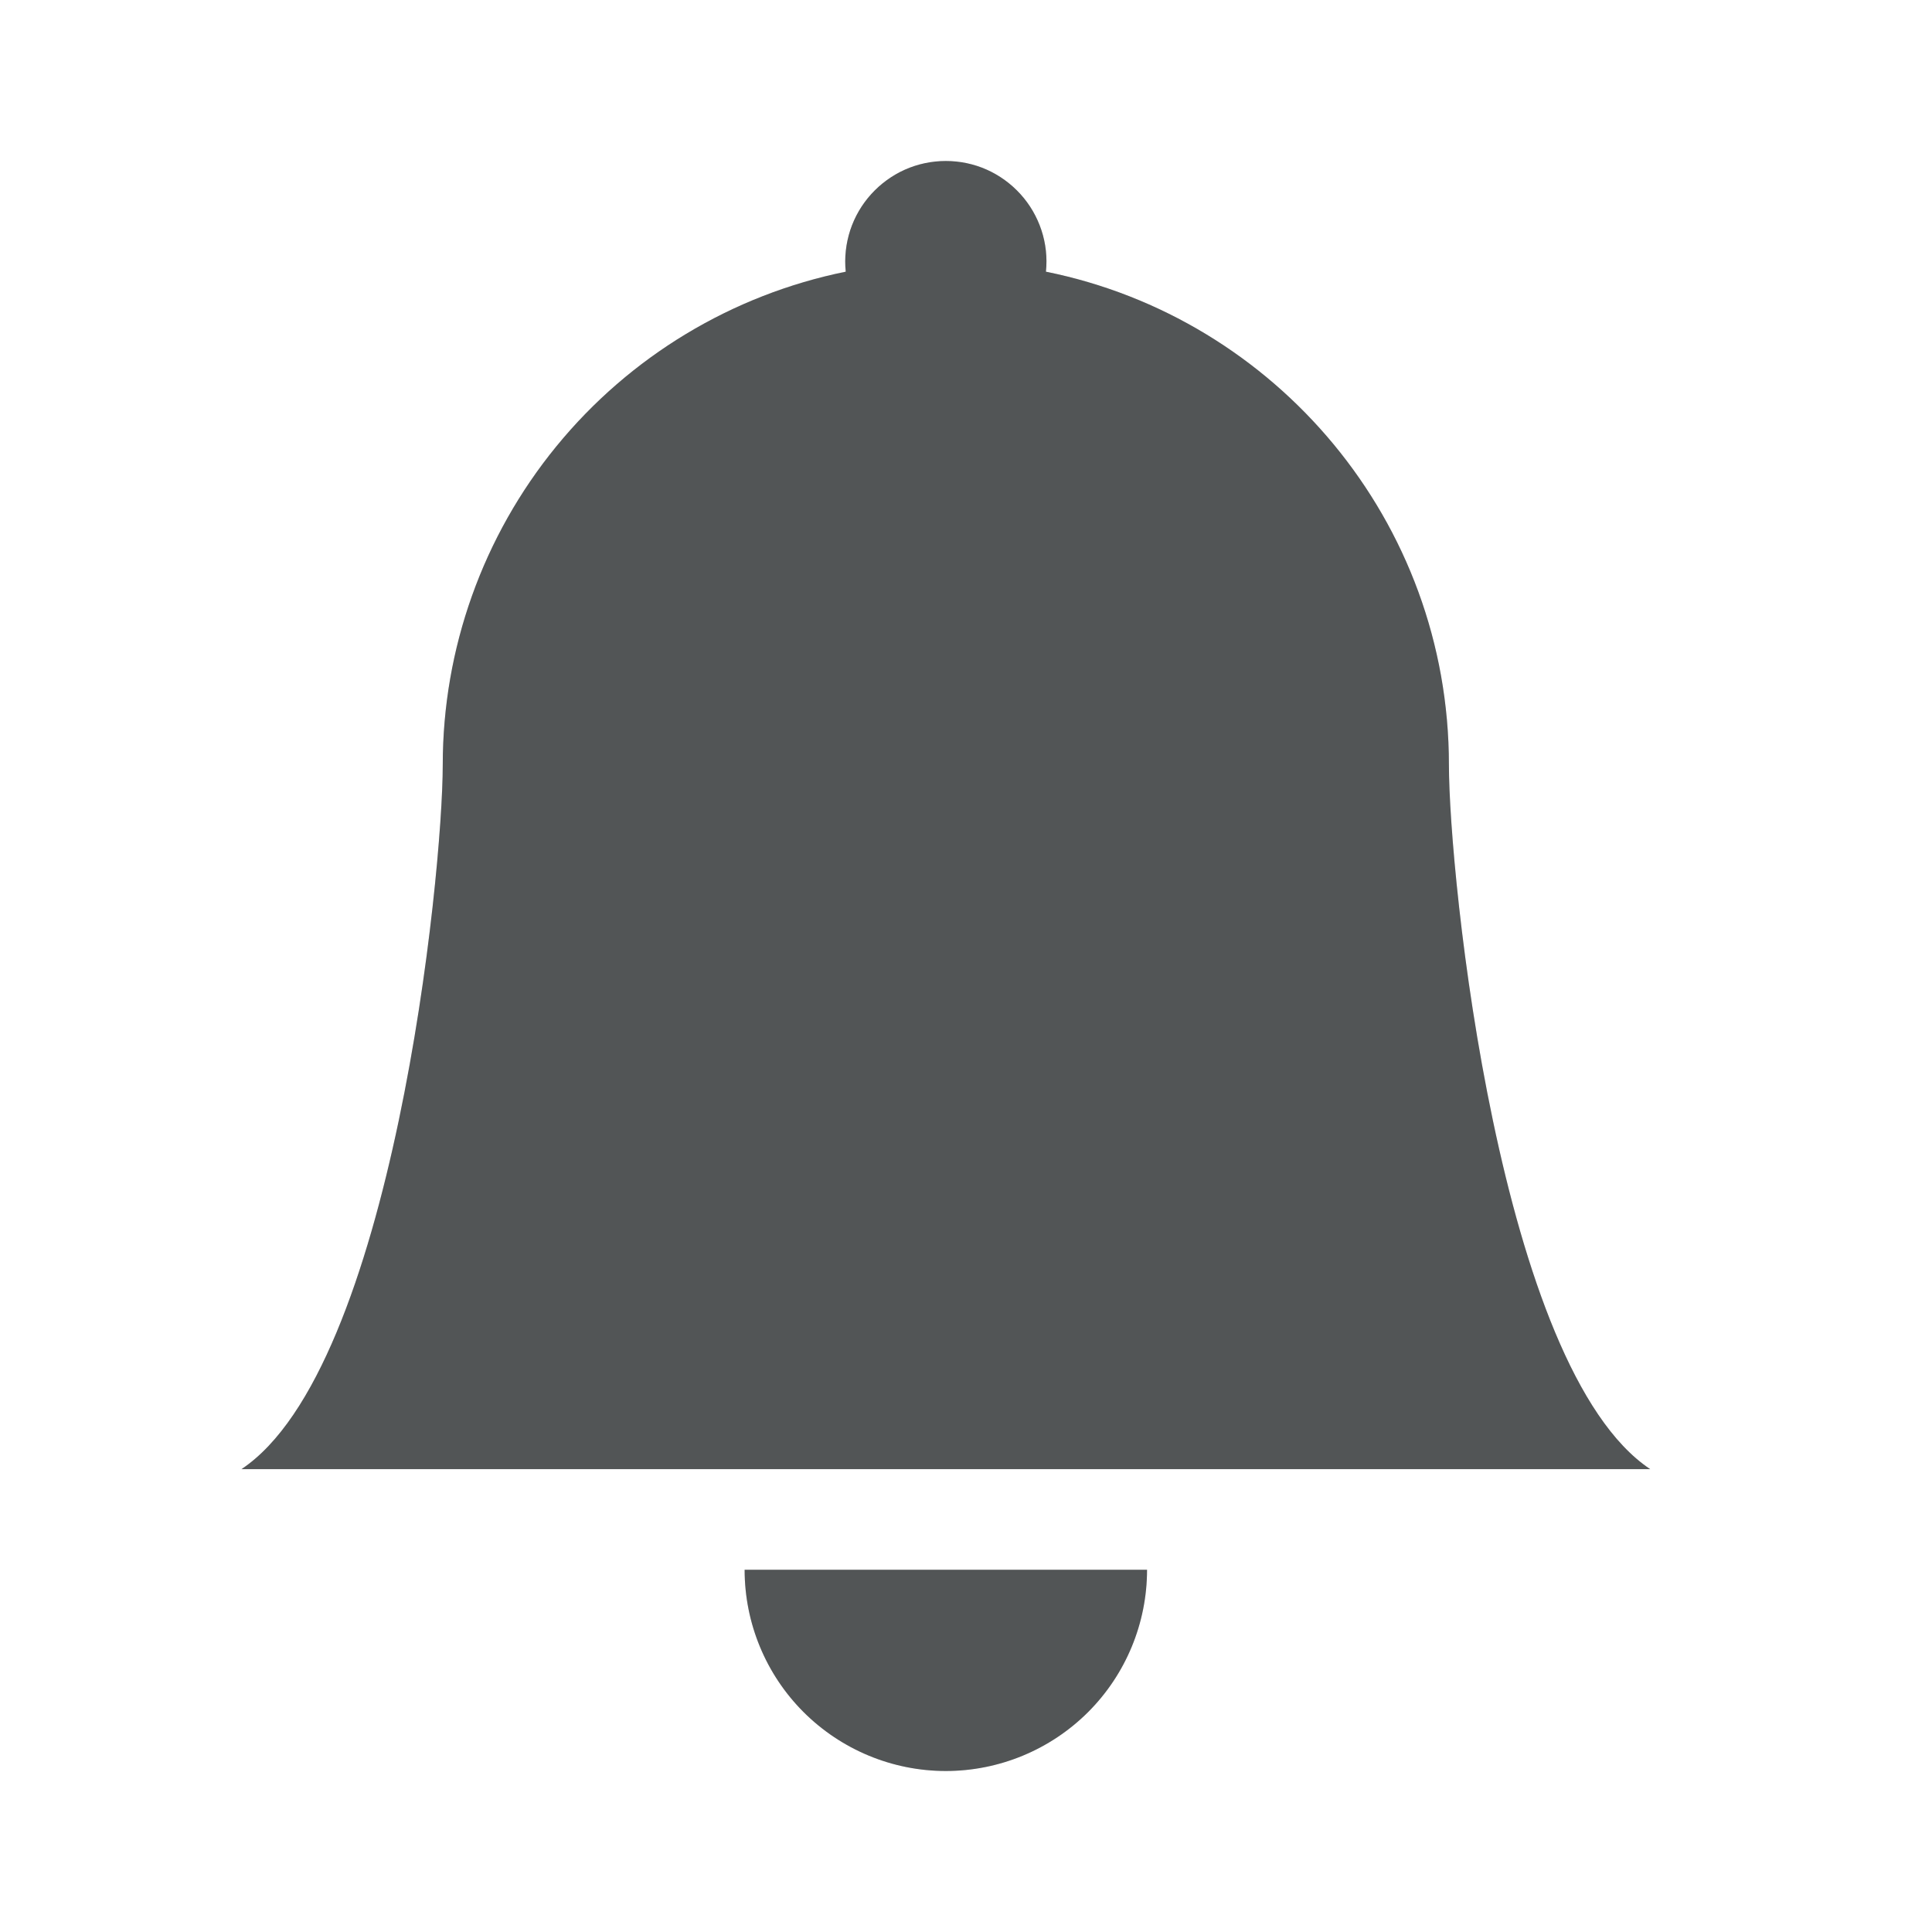<svg width="24" height="24" viewBox="0 0 24 24" fill="none" xmlns="http://www.w3.org/2000/svg">
    <path d="M11.749 22C12.412 22 13.048 21.736 13.517 21.268C13.986 20.799 14.249 20.163 14.249 19.5H9.25C9.25 20.163 9.513 20.799 9.982 21.268C10.451 21.736 11.086 22 11.749 22ZM12.993 3.375C13.011 3.201 12.992 3.025 12.937 2.859C12.882 2.693 12.794 2.541 12.676 2.411C12.559 2.282 12.416 2.178 12.257 2.107C12.097 2.036 11.924 2 11.749 2C11.575 2 11.402 2.036 11.242 2.107C11.083 2.178 10.94 2.282 10.823 2.411C10.705 2.541 10.617 2.693 10.562 2.859C10.508 3.025 10.488 3.201 10.506 3.375C9.093 3.662 7.823 4.429 6.911 5.545C5.998 6.662 5.5 8.059 5.5 9.501C5.5 10.873 4.875 17 3 18.25H20.499C18.624 17 17.999 10.873 17.999 9.501C17.999 6.476 15.849 3.951 12.993 3.375Z"
          fill="#676A6C"/>
    <path d="M11.749 22C12.412 22 13.048 21.736 13.517 21.268C13.986 20.799 14.249 20.163 14.249 19.5H9.25C9.25 20.163 9.513 20.799 9.982 21.268C10.451 21.736 11.086 22 11.749 22ZM12.993 3.375C13.011 3.201 12.992 3.025 12.937 2.859C12.882 2.693 12.794 2.541 12.676 2.411C12.559 2.282 12.416 2.178 12.257 2.107C12.097 2.036 11.924 2 11.749 2C11.575 2 11.402 2.036 11.242 2.107C11.083 2.178 10.94 2.282 10.823 2.411C10.705 2.541 10.617 2.693 10.562 2.859C10.508 3.025 10.488 3.201 10.506 3.375C9.093 3.662 7.823 4.429 6.911 5.545C5.998 6.662 5.5 8.059 5.5 9.501C5.5 10.873 4.875 17 3 18.25H20.499C18.624 17 17.999 10.873 17.999 9.501C17.999 6.476 15.849 3.951 12.993 3.375Z"
          fill="black" fill-opacity="0.2"/>
</svg>
